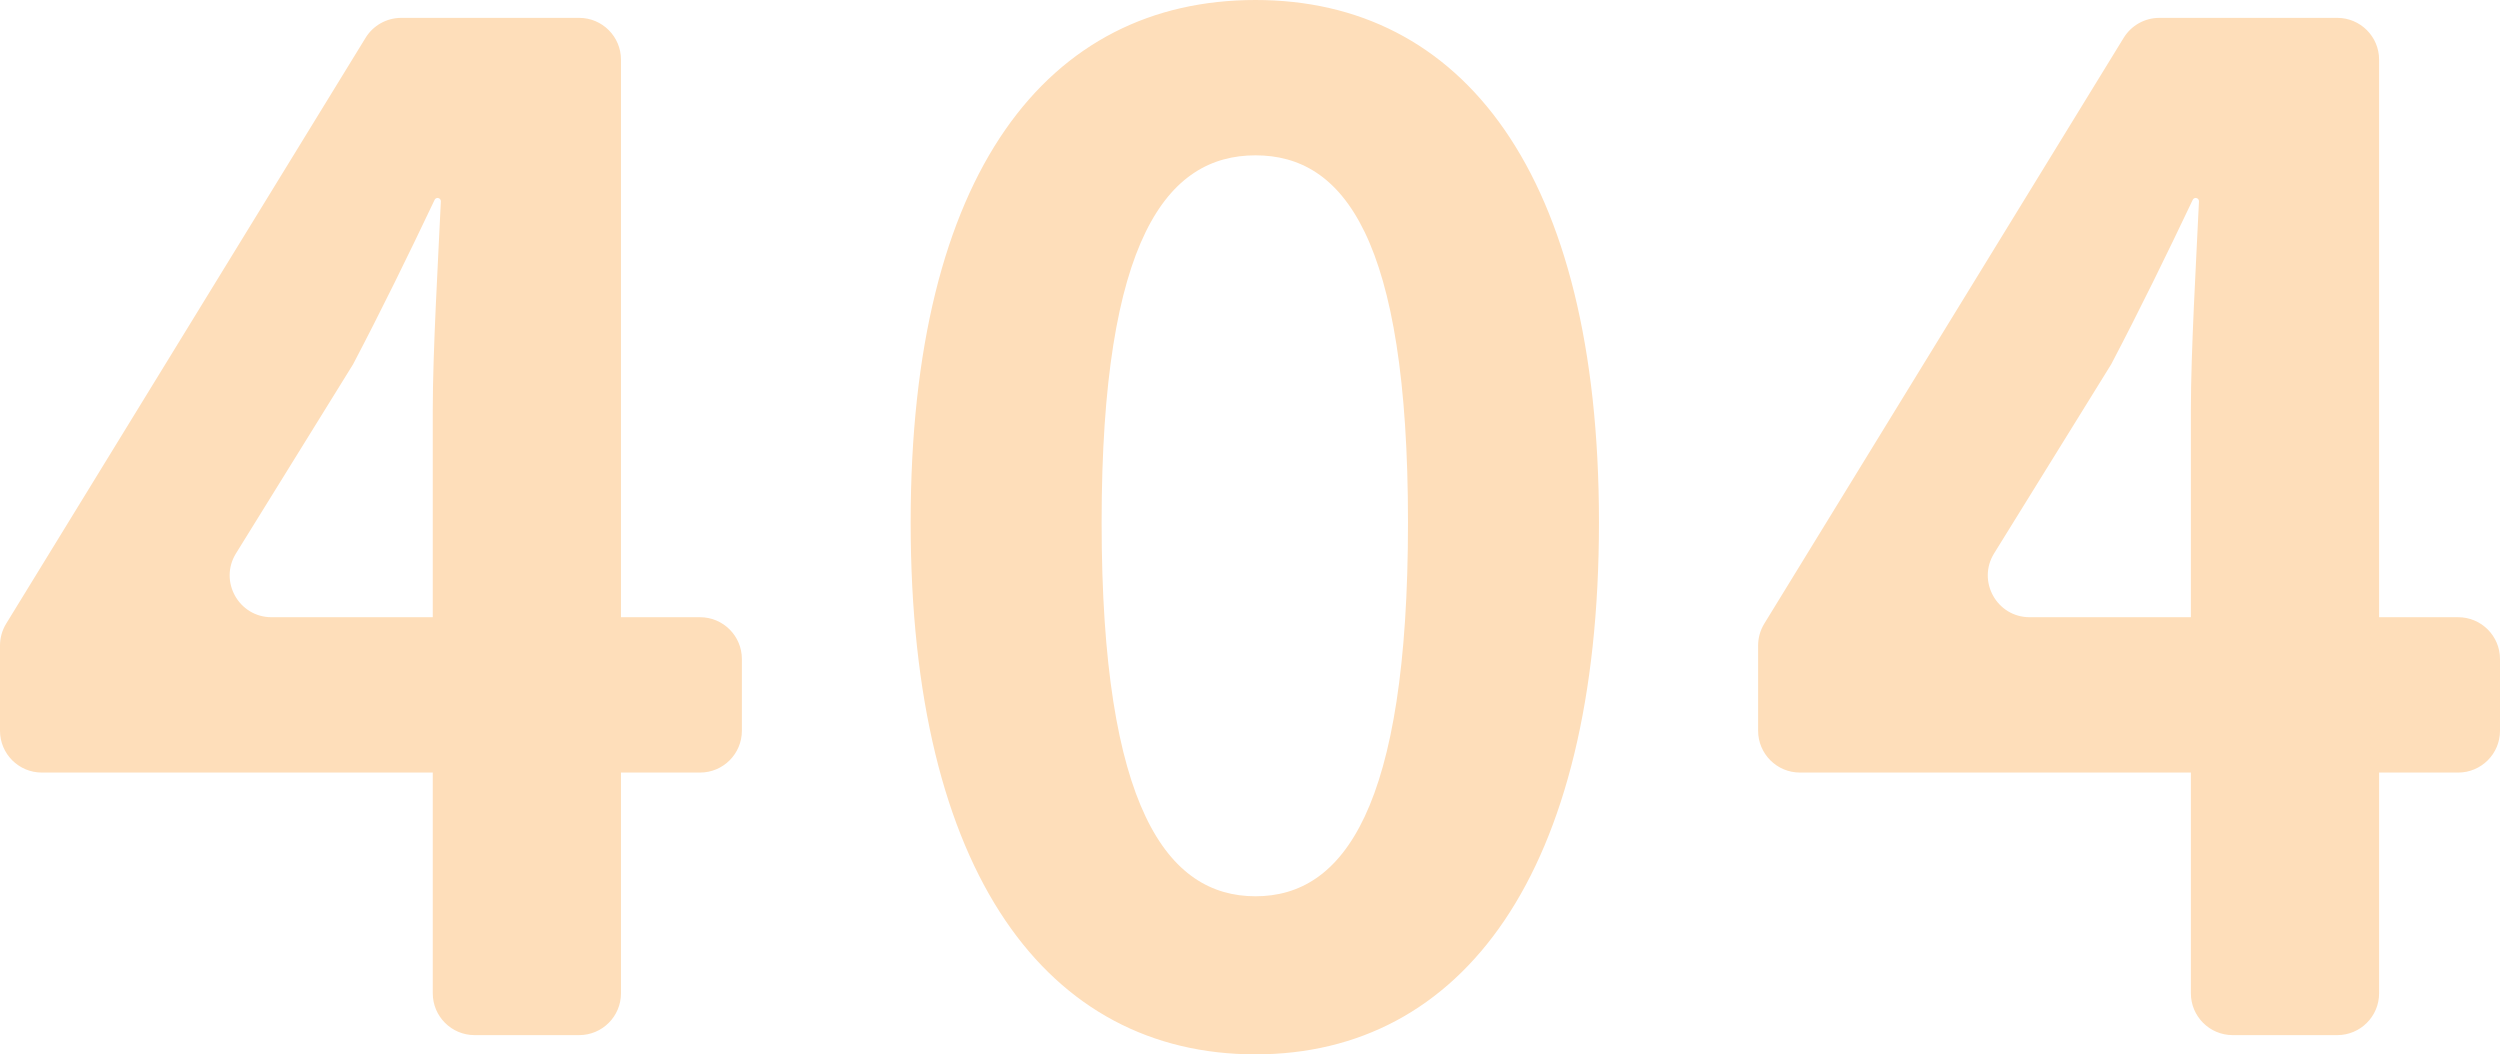 <svg xmlns="http://www.w3.org/2000/svg" width="837" height="353" fill="none" viewBox="0 0 837 353"><path fill="#FEDEBA" d="M144.89 332.557C144.89 340.289 151.158 346.557 158.89 346.557H193.906C201.638 346.557 207.906 340.289 207.906 332.557V19.983C207.906 12.251 201.638 5.983 193.906 5.983H134.327C129.459 5.983 124.94 8.512 122.394 12.662L2.067 208.799C0.715 211.002 0 213.536 0 216.12V244.652C0 252.384 6.268 258.652 14 258.652H234.383C242.115 258.652 248.383 252.384 248.383 244.652V220.645C248.383 212.913 242.115 206.645 234.383 206.645H90.911C79.941 206.645 73.233 194.602 79.008 185.275L118.212 121.962C127.762 103.761 136.862 85.111 145.513 66.899C145.695 66.517 146.08 66.274 146.503 66.274C147.128 66.274 147.627 66.788 147.598 67.412C146.663 87.665 144.89 117.727 144.89 137.15V332.557ZM420.34 353C489.335 353 535.332 292.709 535.332 174.889C535.332 57.529 489.335 0 420.34 0C350.885 0 304.888 57.529 304.888 174.889C304.888 292.709 350.885 353 420.34 353ZM420.34 300.073C390.902 300.073 368.823 270.618 368.823 174.889C368.823 79.621 390.902 52.007 420.34 52.007C449.778 52.007 471.396 79.621 471.396 174.889C471.396 270.618 449.778 300.073 420.34 300.073ZM733.507 332.557C733.507 340.289 739.775 346.557 747.507 346.557H782.523C790.255 346.557 796.523 340.289 796.523 332.557V19.983C796.523 12.251 790.255 5.983 782.523 5.983H722.944C718.075 5.983 713.557 8.512 711.011 12.662L590.683 208.799C589.332 211.002 588.617 213.536 588.617 216.12V244.652C588.617 252.384 594.885 258.652 602.617 258.652H823C830.732 258.652 837 252.384 837 244.652V220.645C837 212.913 830.732 206.645 823 206.645H679.528C668.558 206.645 661.85 194.602 667.625 185.275L706.829 121.962C716.379 103.761 725.479 85.111 734.13 66.899C734.311 66.517 734.697 66.274 735.12 66.274C735.745 66.274 736.243 66.788 736.215 67.412C735.279 87.665 733.507 117.727 733.507 137.15V332.557Z"/></svg>